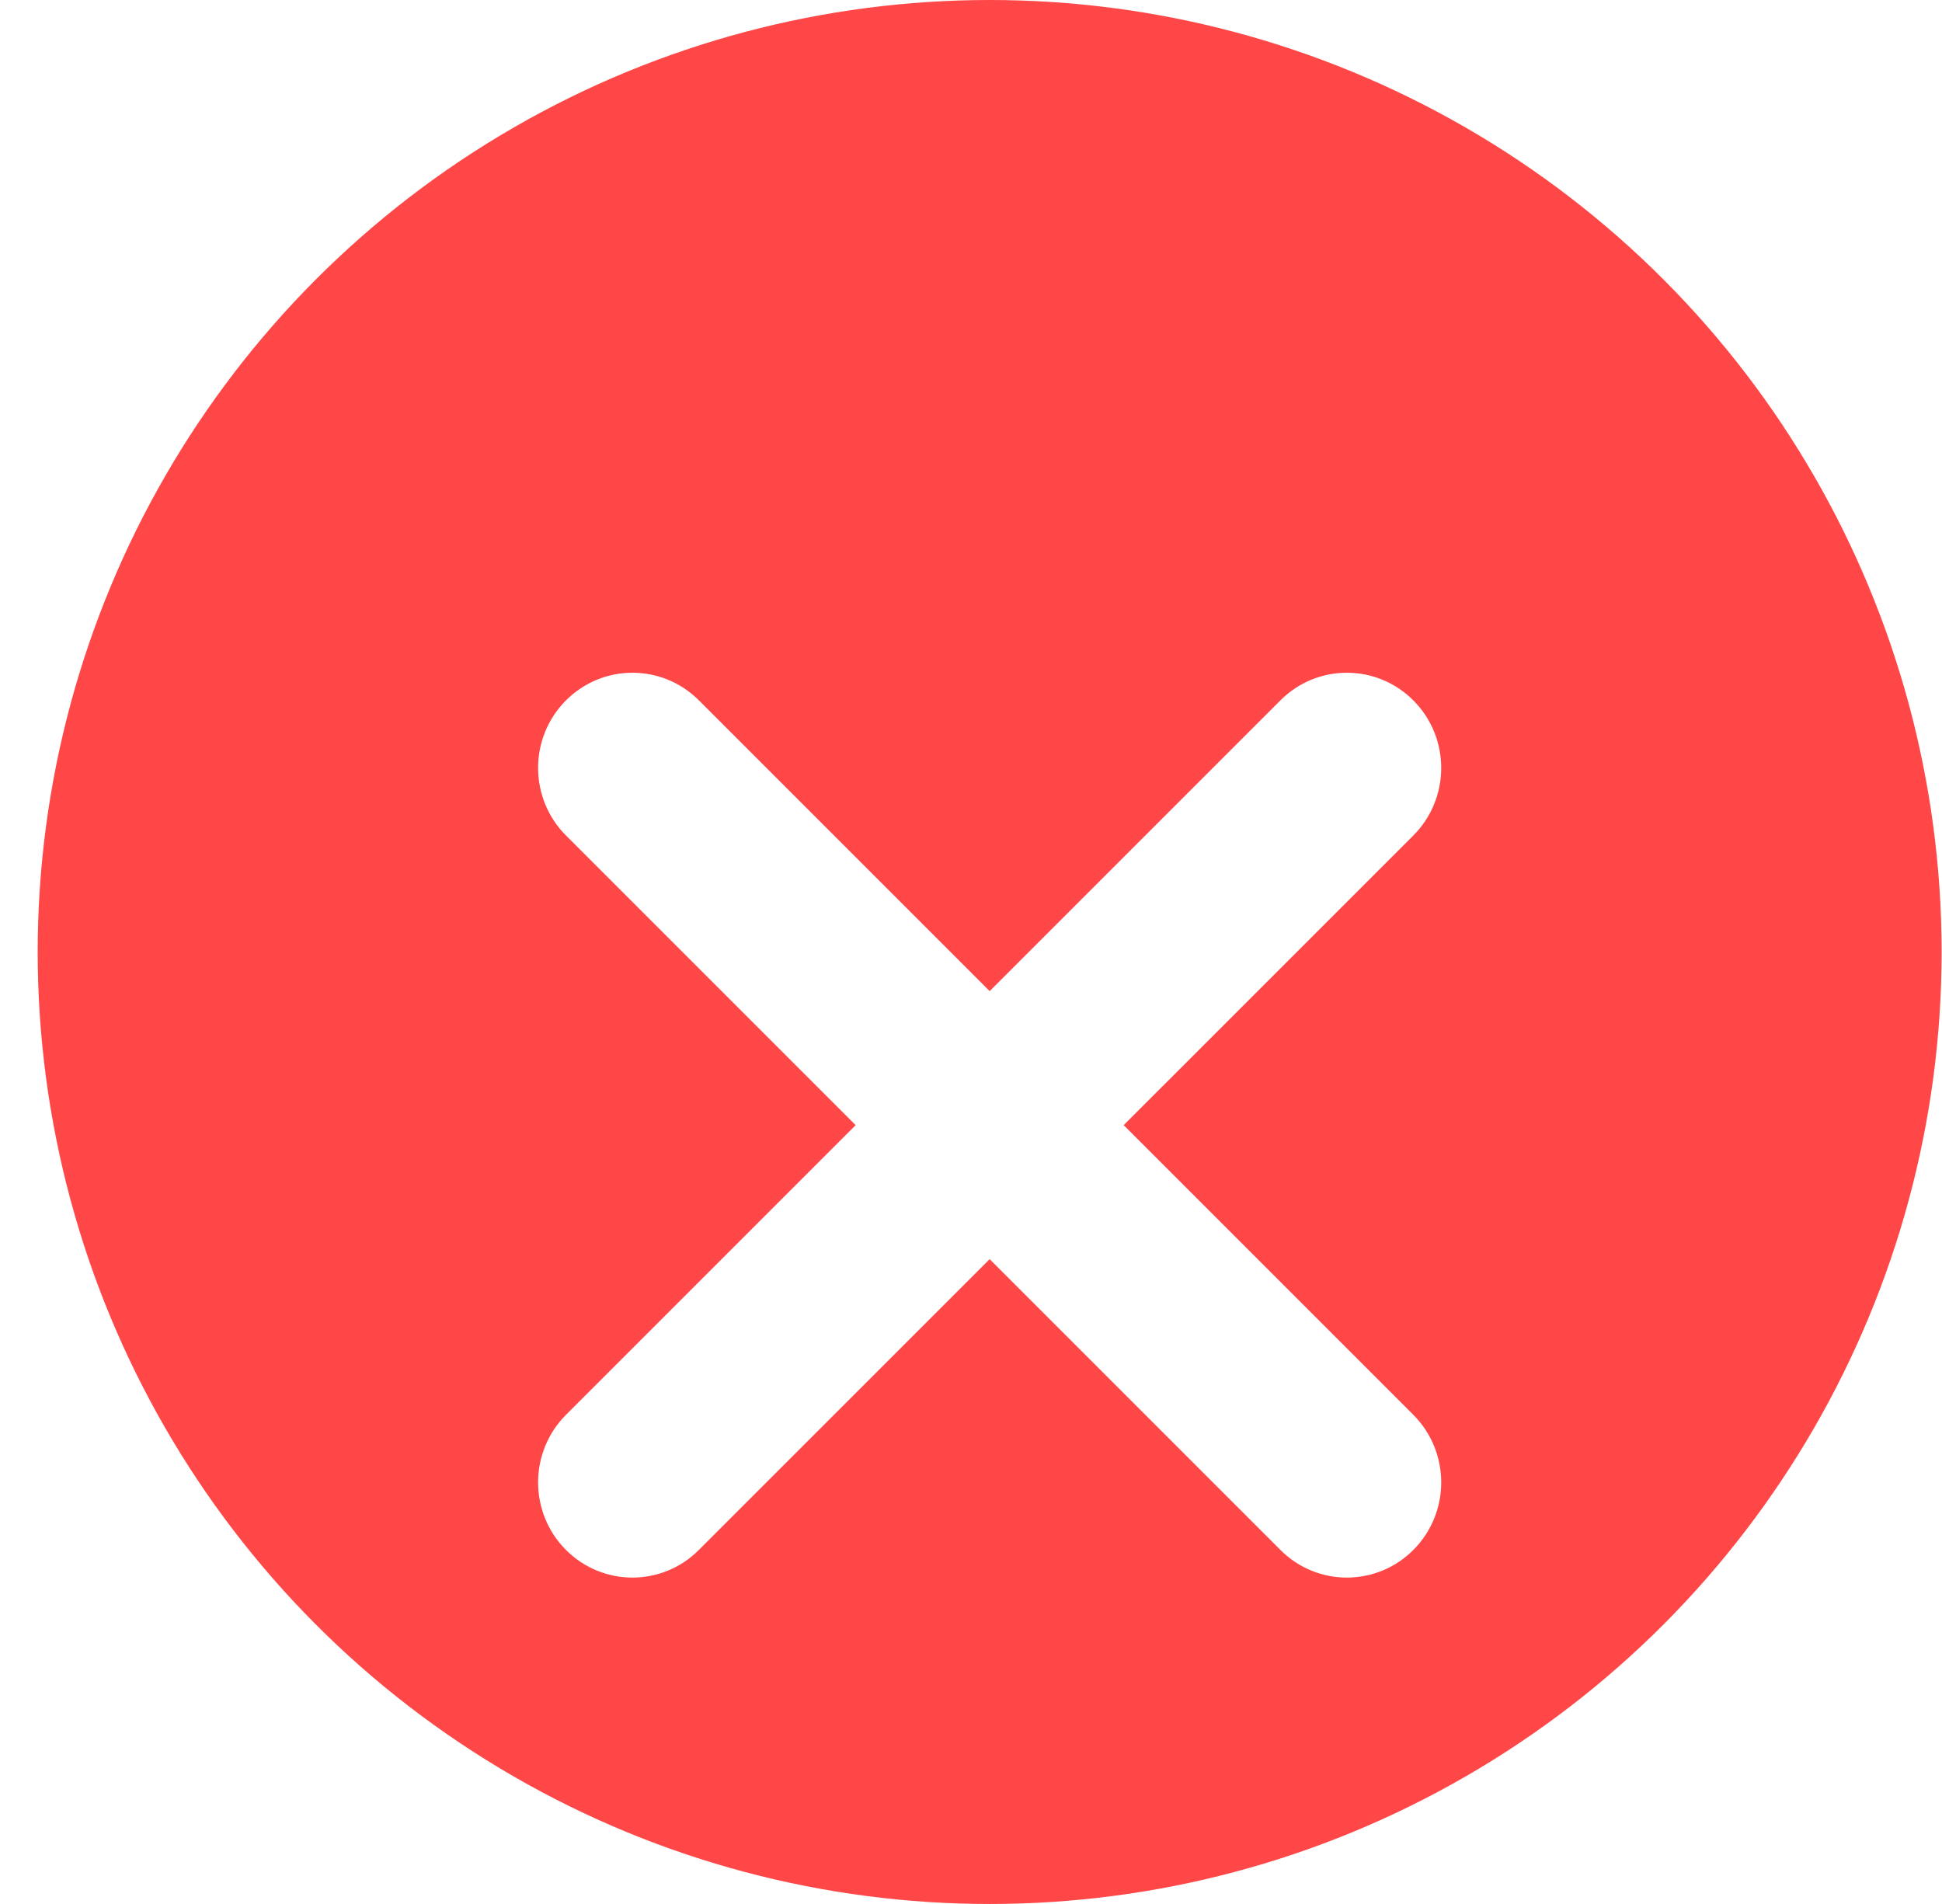 <svg width="51" height="50" viewBox="0 0 51 50" fill="none" xmlns="http://www.w3.org/2000/svg">
<circle cx="25.99" cy="25" r="25" fill="#FF4747"/>
<g filter="url(#filter0_d_439_8770)">
<path fill-rule="evenodd" clip-rule="evenodd" d="M37.13 14.407C38.094 15.387 38.087 16.97 37.115 17.942L18.352 36.704C17.381 37.676 15.812 37.669 14.849 36.688C13.886 35.708 13.893 34.125 14.865 33.153L33.627 14.391C34.599 13.419 36.167 13.426 37.13 14.407Z" fill="white"/>
<path fill-rule="evenodd" clip-rule="evenodd" d="M14.849 14.407C13.886 15.387 13.893 16.97 14.865 17.942L33.627 36.704C34.599 37.676 36.168 37.669 37.131 36.688C38.094 35.708 38.087 34.125 37.115 33.153L18.353 14.391C17.381 13.419 15.813 13.426 14.849 14.407Z" fill="white"/>
</g>
<defs>
<filter id="filter0_d_439_8770" x="10.131" y="13.666" width="31.718" height="31.762" filterUnits="userSpaceOnUse" color-interpolation-filters="sRGB">
<feFlood flood-opacity="0" result="BackgroundImageFix"/>
<feColorMatrix in="SourceAlpha" type="matrix" values="0 0 0 0 0 0 0 0 0 0 0 0 0 0 0 0 0 0 127 0" result="hardAlpha"/>
<feOffset dy="4"/>
<feGaussianBlur stdDeviation="2"/>
<feComposite in2="hardAlpha" operator="out"/>
<feColorMatrix type="matrix" values="0 0 0 0 0 0 0 0 0 0 0 0 0 0 0 0 0 0 0.25 0"/>
<feBlend mode="normal" in2="BackgroundImageFix" result="effect1_dropShadow_439_8770"/>
<feBlend mode="normal" in="SourceGraphic" in2="effect1_dropShadow_439_8770" result="shape"/>
</filter>
</defs>
</svg>
